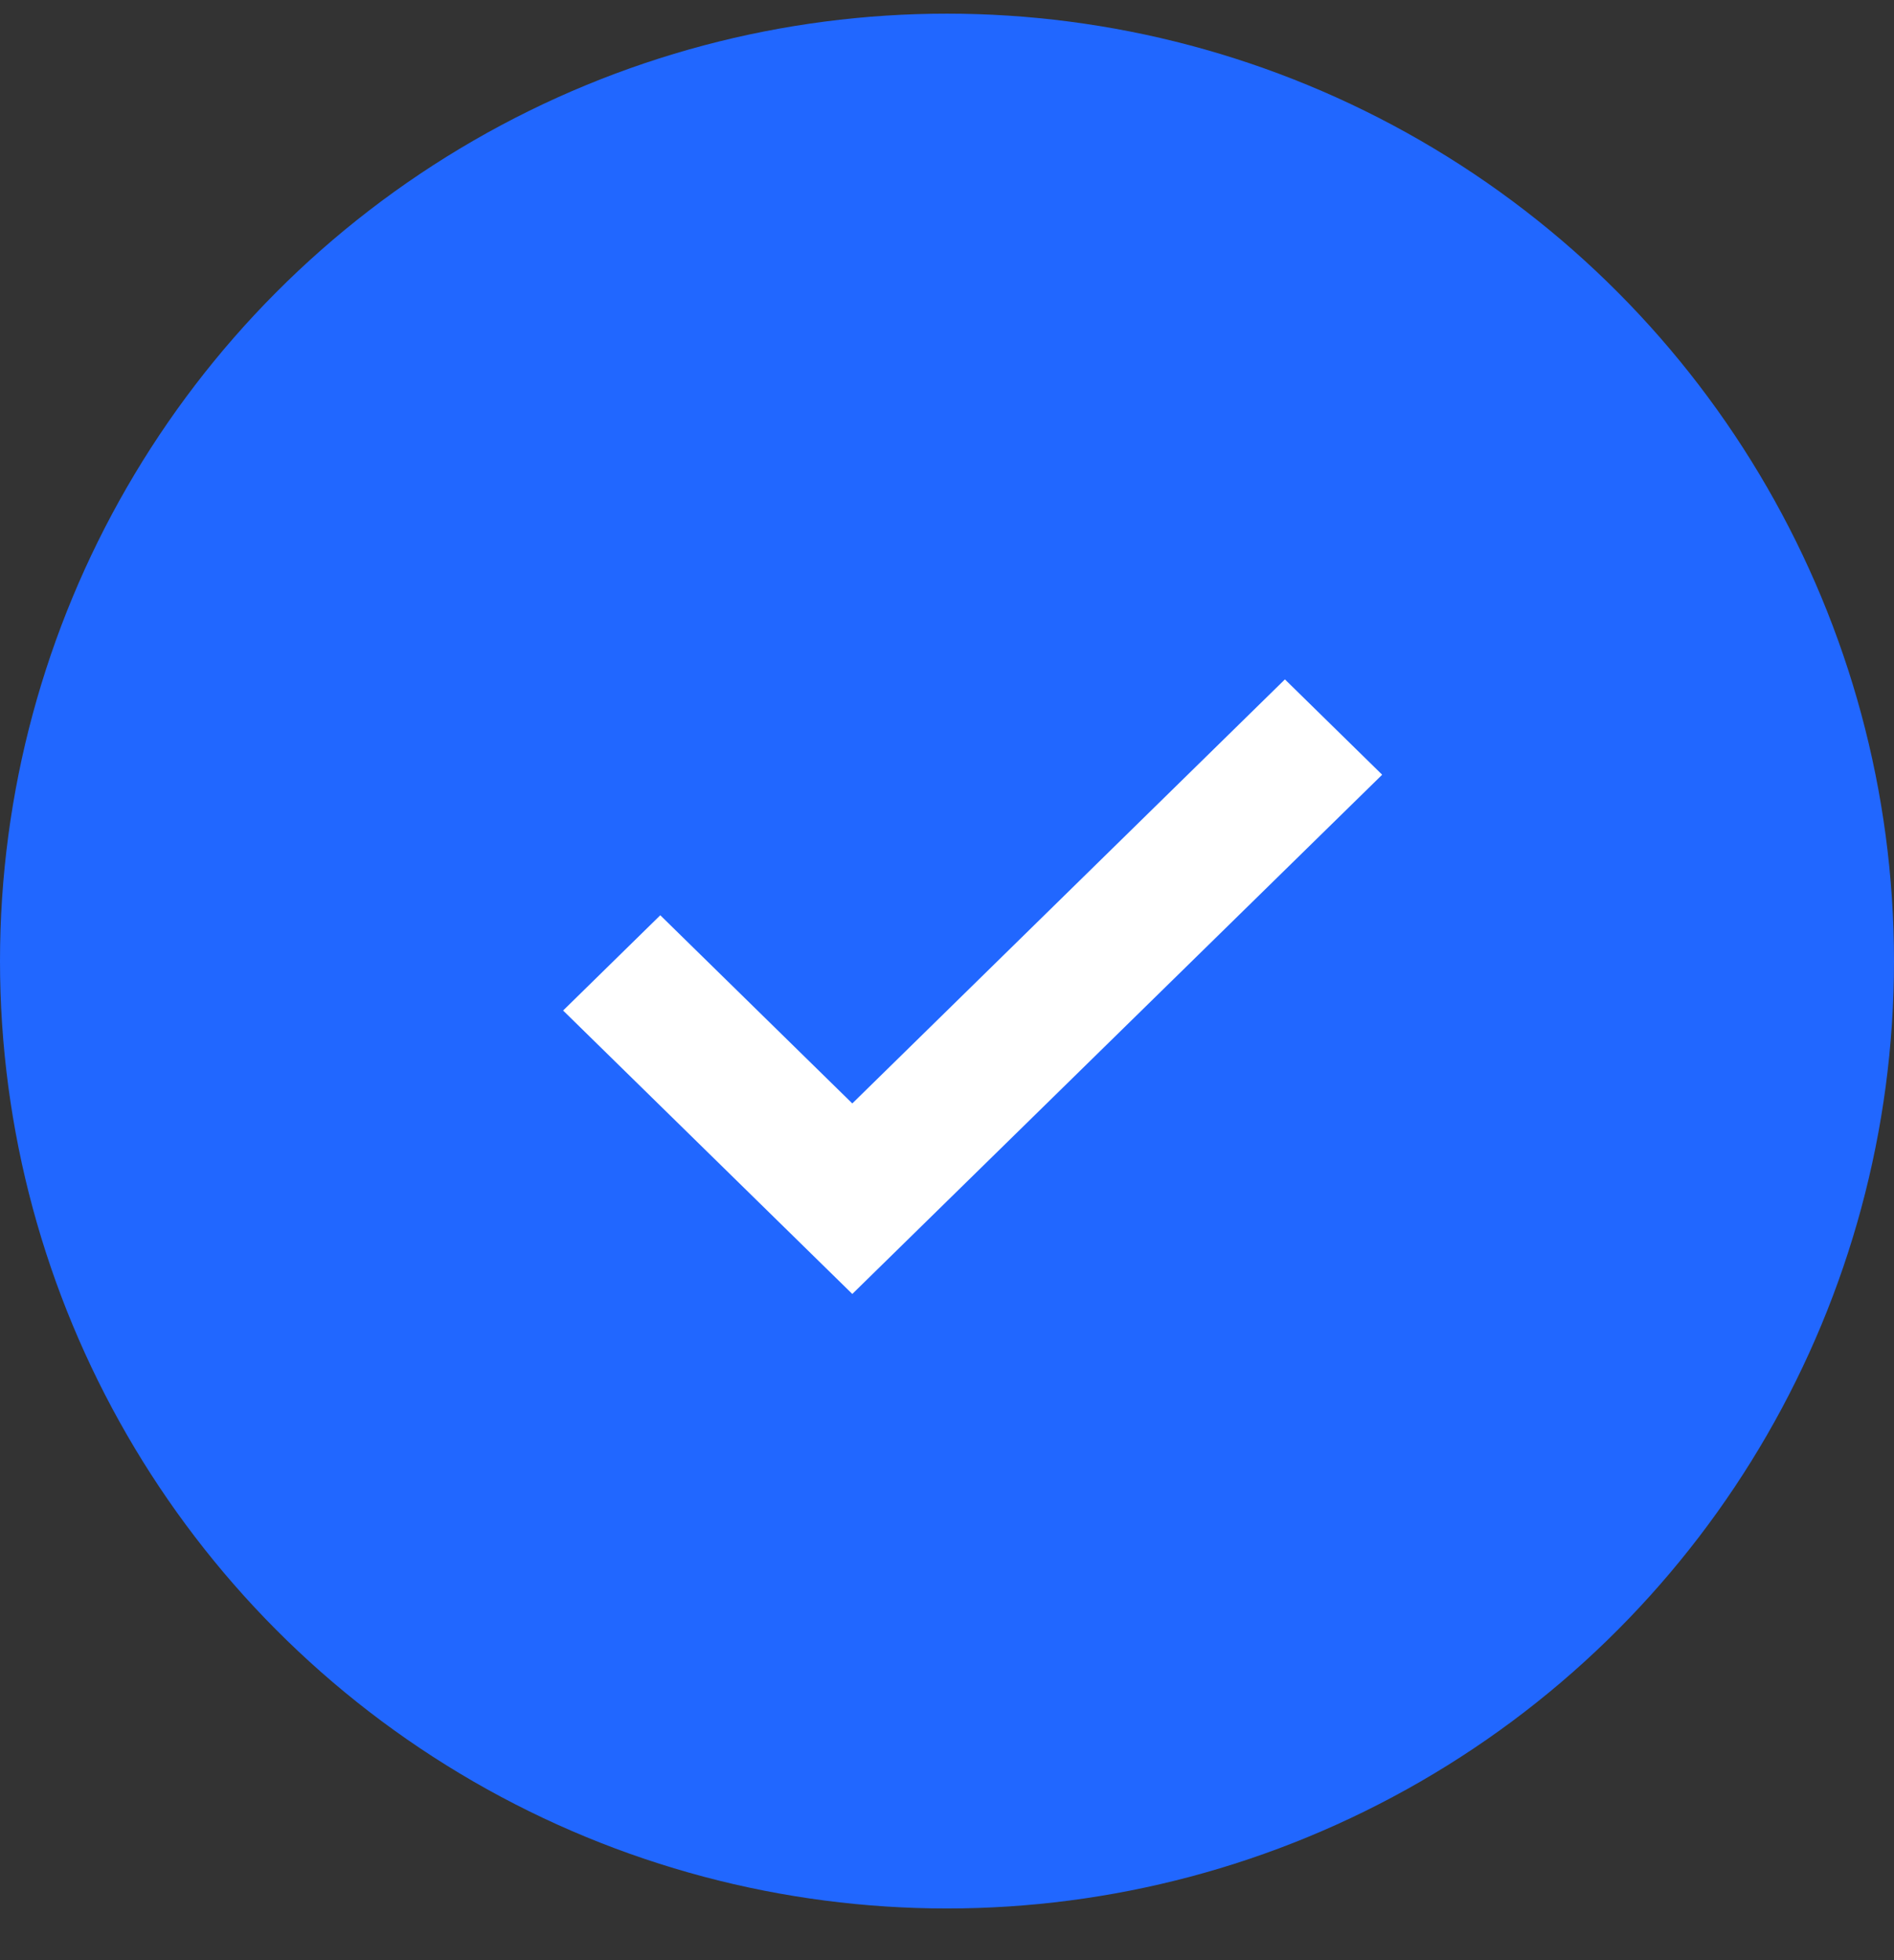 <svg width="29" height="30" viewBox="0 0 29 30" fill="none" xmlns="http://www.w3.org/2000/svg">
<rect x="0" y="0" width="29" height="30" fill="#333333" stroke="none"/>
<circle cx="14.5" cy="14.709" r="14.5" fill="#2167FF"/>
<path fill-rule="evenodd" clip-rule="evenodd" d="M21.163 11.857L13.05 19.804L8.622 15.466L10.11 14.008L13.05 16.888L19.674 10.398L21.163 11.857Z" fill="white"/>
</svg>

